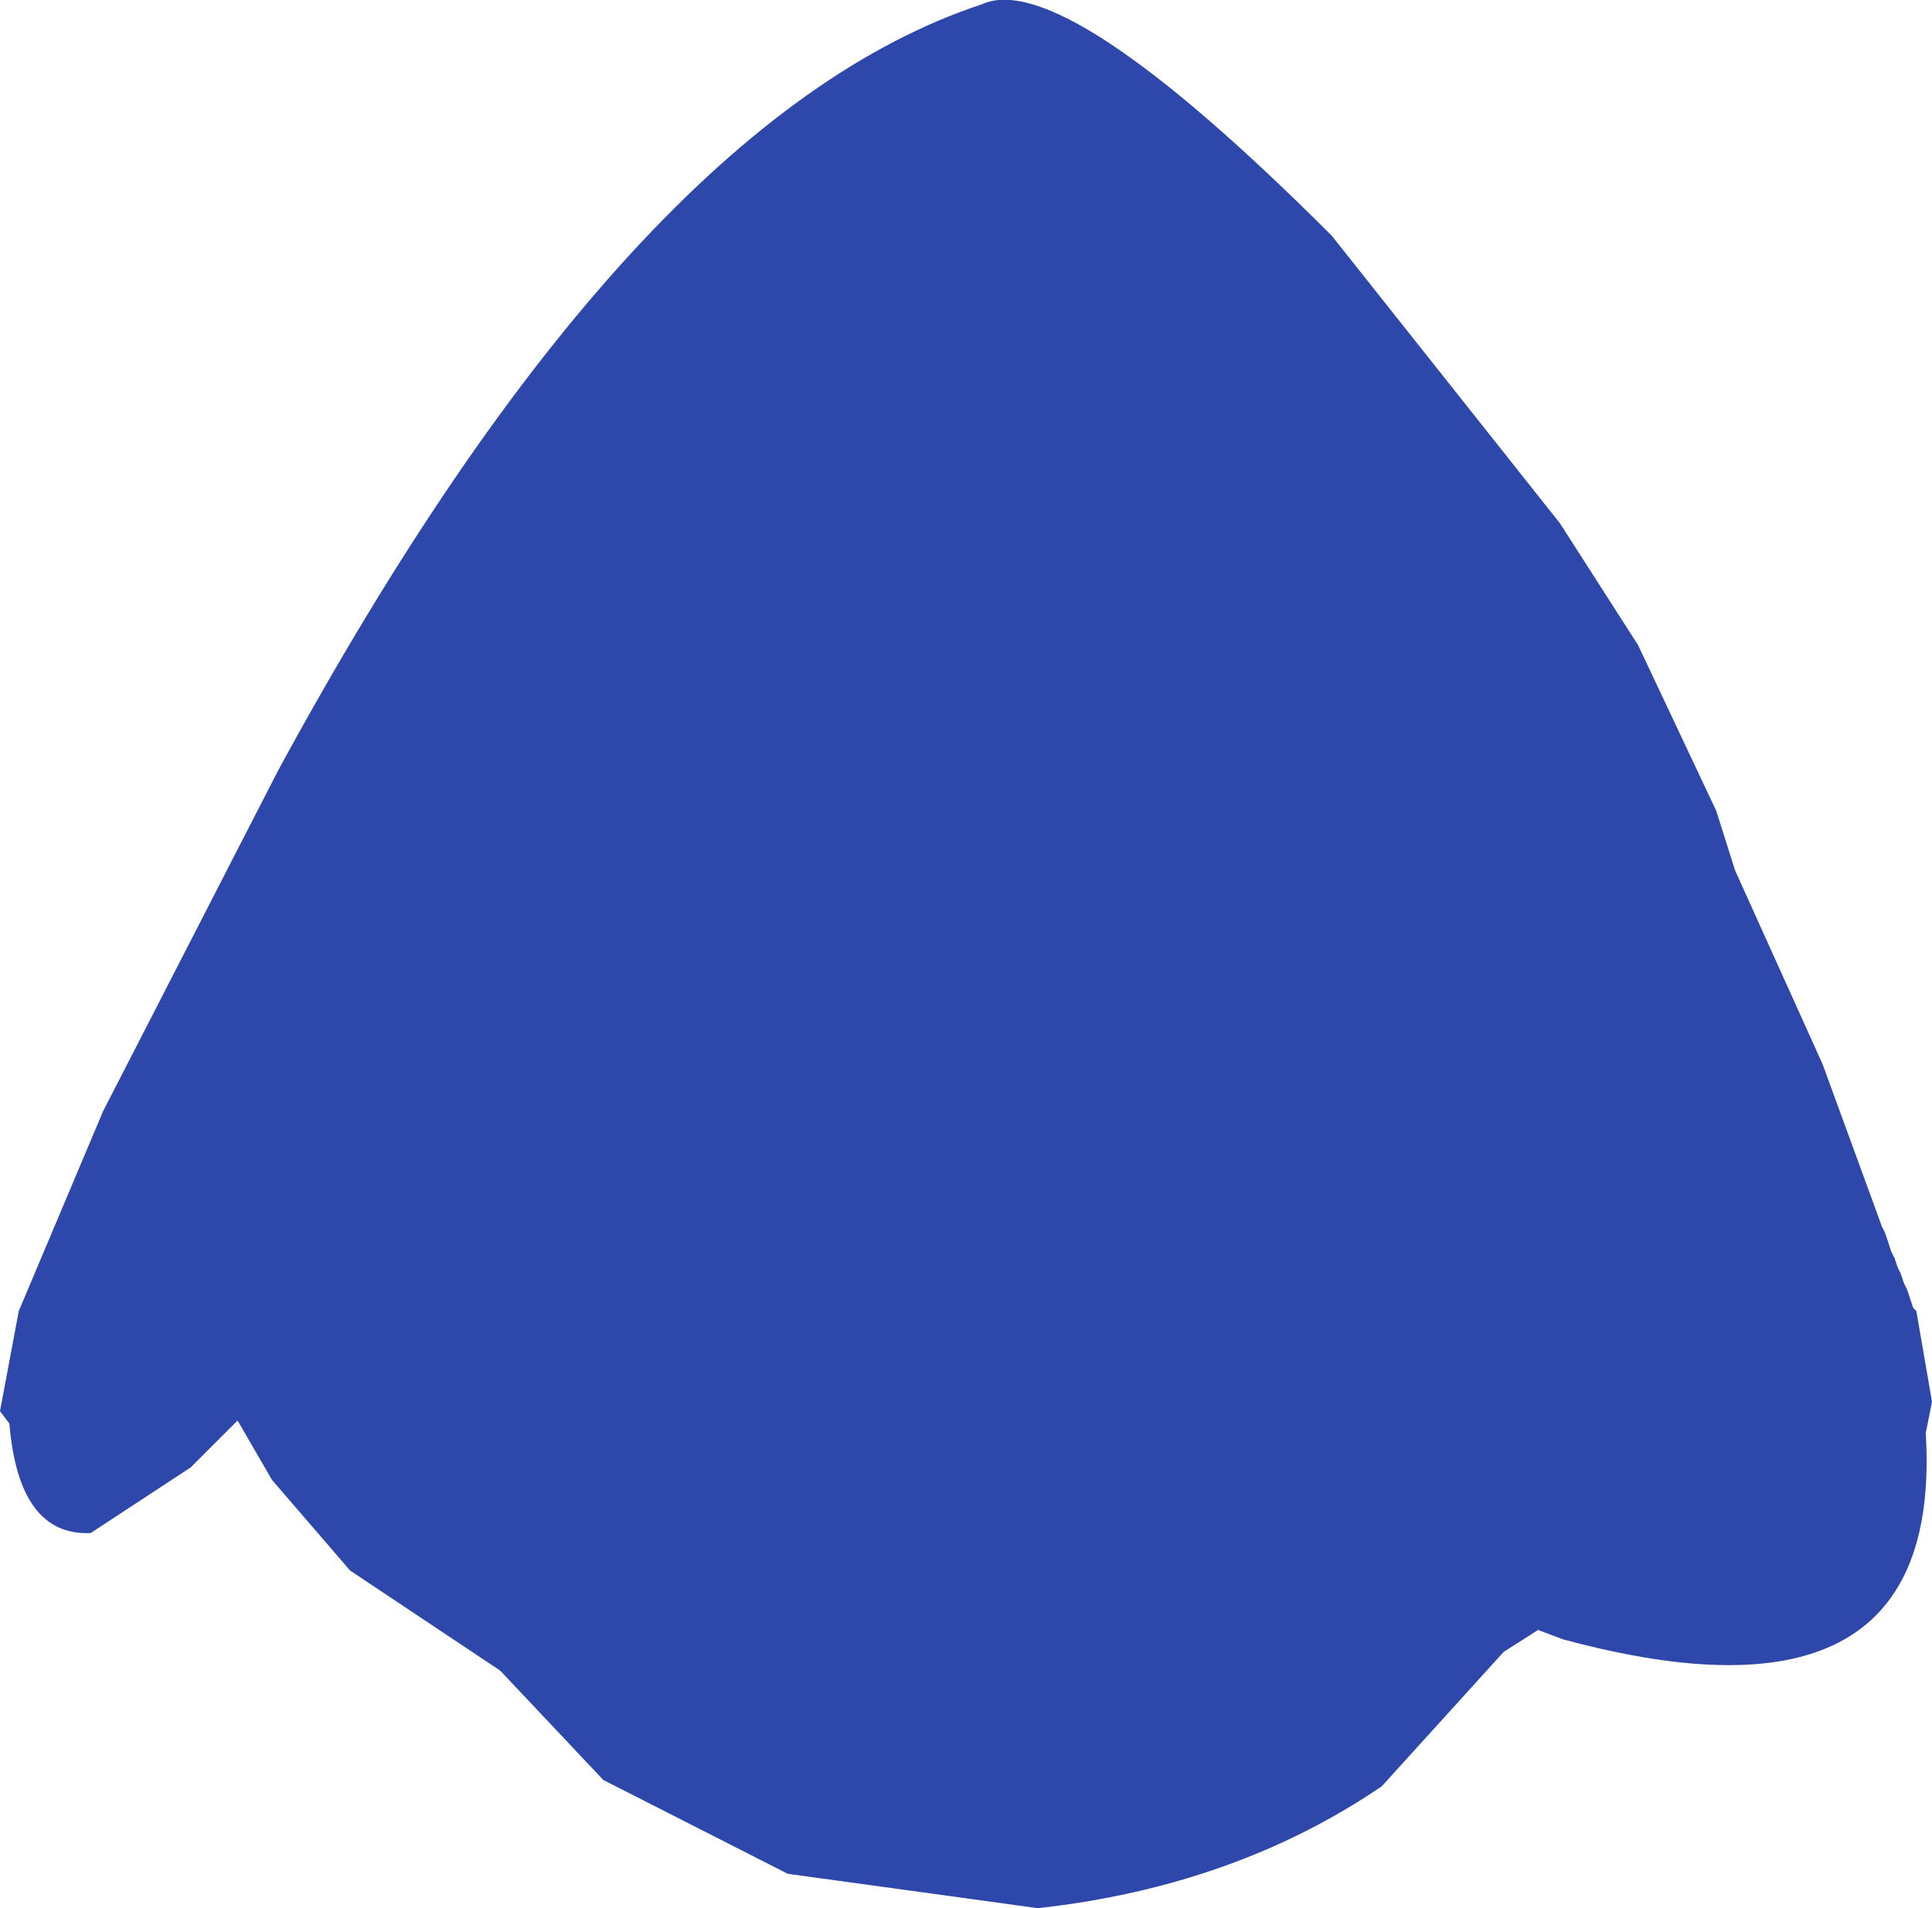 <?xml version="1.0" encoding="UTF-8" standalone="no"?>
<svg xmlns:ffdec="https://www.free-decompiler.com/flash" xmlns:xlink="http://www.w3.org/1999/xlink" ffdec:objectType="shape" height="152.6px" width="154.5px" xmlns="http://www.w3.org/2000/svg">
  <g transform="matrix(1.0, 0.0, 0.0, 1.0, 79.5, 65.35)">
    <path d="M57.75 -0.5 L59.25 4.25 66.25 19.75 71.0 32.75 71.25 33.25 71.75 34.75 72.0 35.25 72.25 36.0 72.5 36.5 72.75 37.25 73.0 37.75 73.5 39.25 73.75 39.5 75.0 46.75 74.5 49.25 Q76.0 74.0 45.5 65.75 L43.5 65.0 40.75 66.75 31.0 77.5 Q19.25 85.5 3.5 87.25 L-16.5 84.5 -31.25 77.0 -39.5 68.25 -51.5 60.25 -57.75 53.0 -60.5 48.25 -64.25 52.0 -72.25 57.25 Q-78.0 57.5 -78.75 48.5 L-79.5 47.5 -78.0 39.5 -71.25 23.5 -57.25 -3.75 Q-29.0 -55.75 -1.0 -65.0 5.5 -68.0 27.0 -46.5 L45.25 -23.5 51.5 -13.75 57.75 -0.5" fill="#2e47aa" fill-rule="evenodd" stroke="none"/>
  </g>
</svg>
